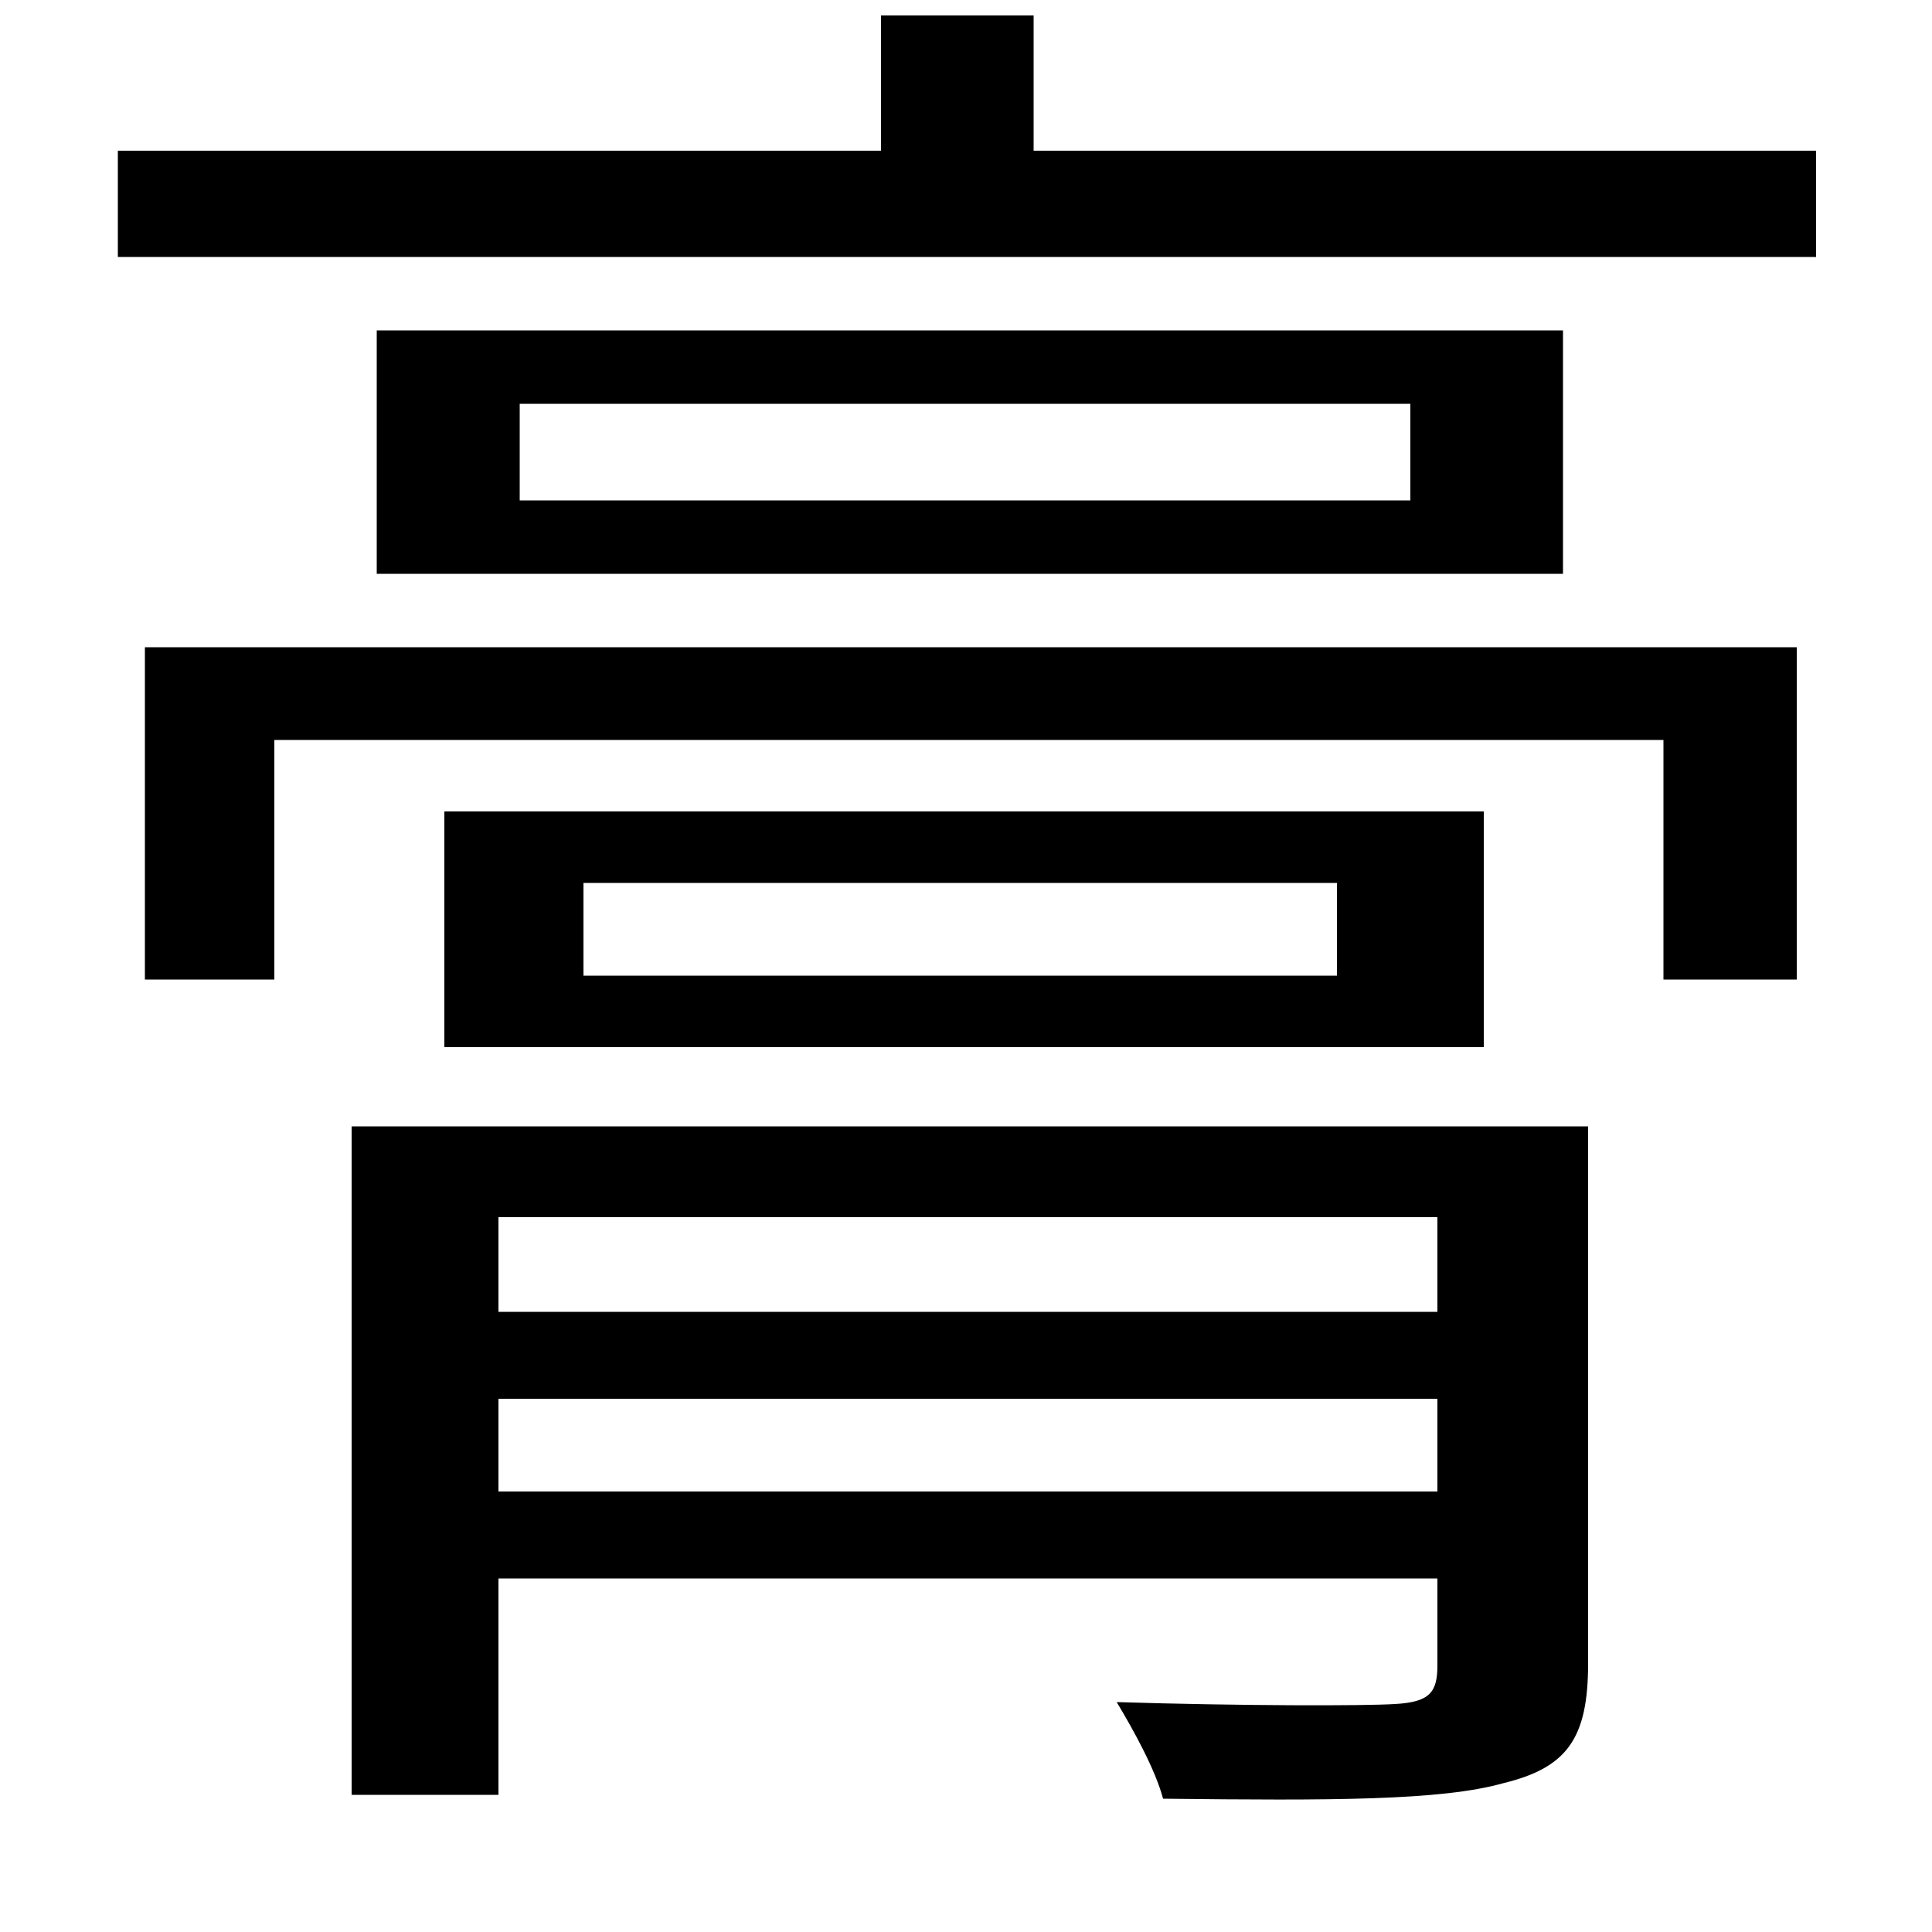 <svg xmlns="http://www.w3.org/2000/svg"
    viewBox="0 0 1000 1000">
  <!--
© 2014-2021 Adobe (http://www.adobe.com/).
Noto is a trademark of Google Inc.
This Font Software is licensed under the SIL Open Font License, Version 1.1. This Font Software is distributed on an "AS IS" BASIS, WITHOUT WARRANTIES OR CONDITIONS OF ANY KIND, either express or implied. See the SIL Open Font License for the specific language, permissions and limitations governing your use of this Font Software.
http://scripts.sil.org/OFL
  -->
<path d="M75 335L75 507 142 507 142 383 861 383 861 507 930 507 930 335ZM269 209L730 209 730 259 269 259ZM195 171L195 297 809 297 809 171ZM302 457L692 457 692 505 302 505ZM230 420L230 542 768 542 768 420ZM456 8L456 78 61 78 61 133 940 133 940 78 535 78 535 8ZM744 724L744 772 258 772 258 724ZM744 679L258 679 258 630 744 630ZM182 583L182 929 258 929 258 817 744 817 744 862C744 876 740 881 722 882 706 883 643 883 578 881 587 896 598 916 602 931 689 932 746 932 778 923 811 915 822 900 822 861L822 583Z"/>
</svg>